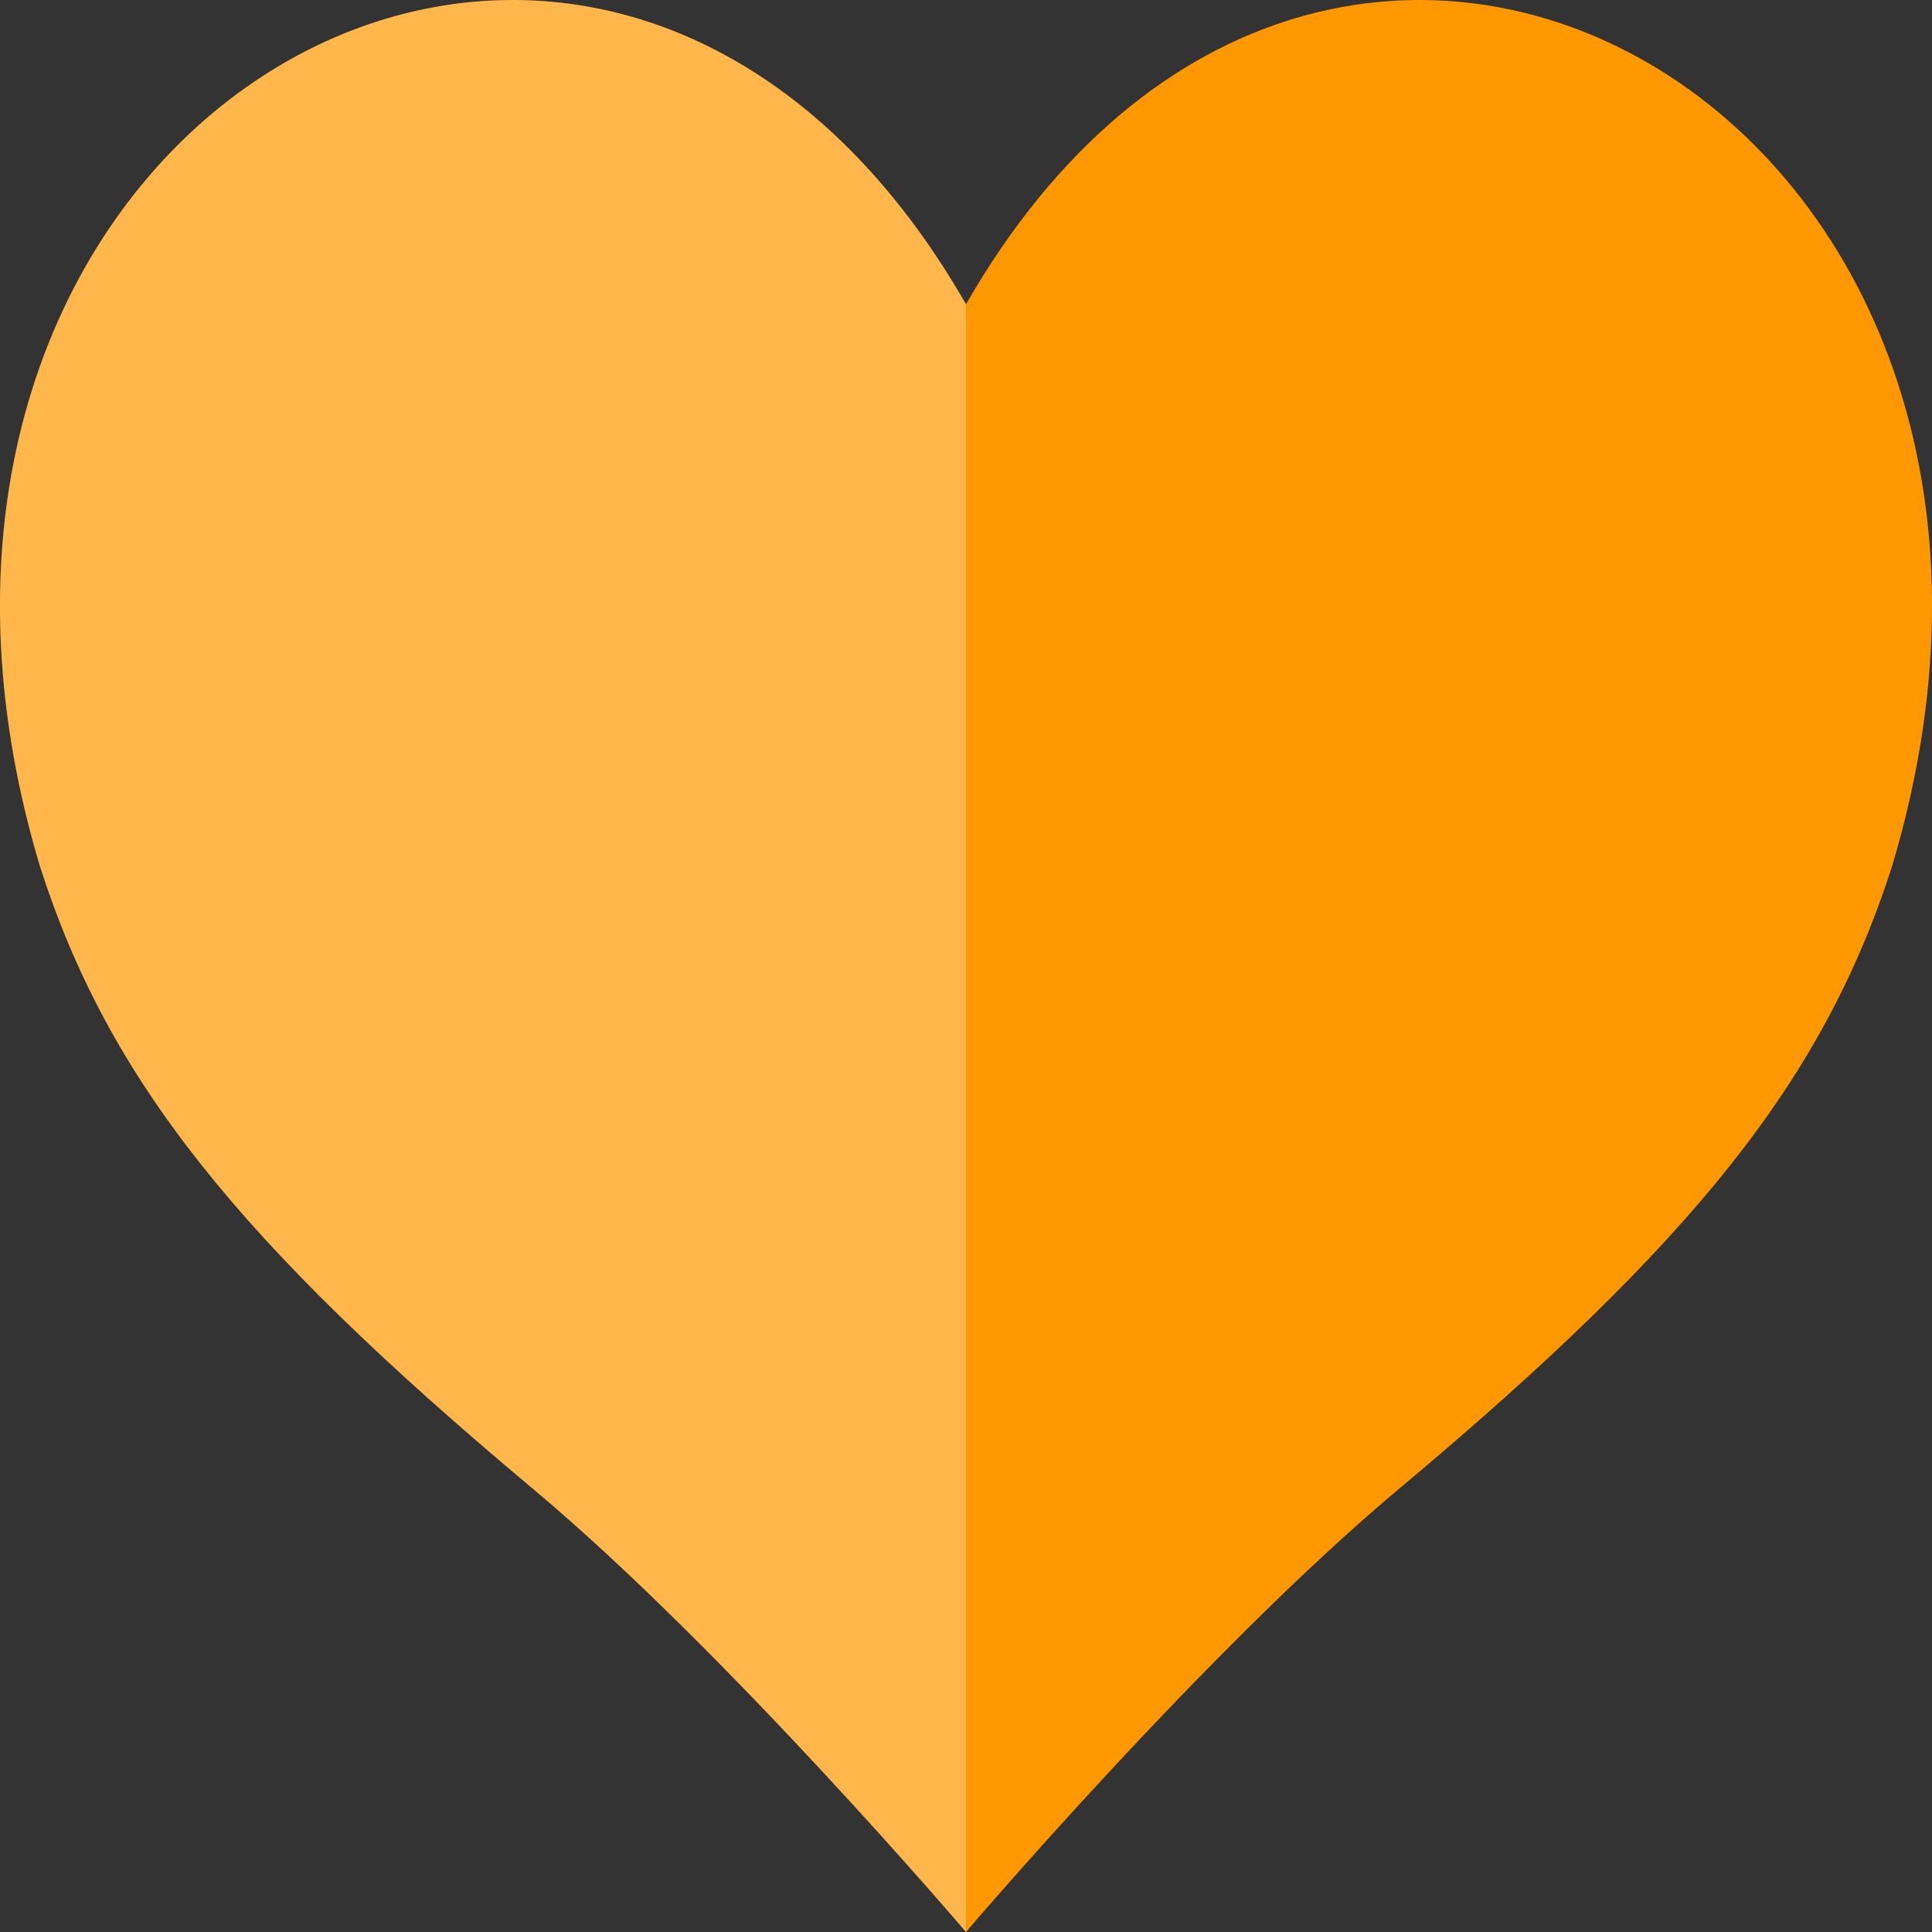 <svg xmlns="http://www.w3.org/2000/svg" width="16" height="16" version="1"><rect width="100%" height="100%" fill="#333333" stroke="none"/><defs>
<linearGradient id="ucPurpleBlue" x1="0%" y1="0%" x2="100%" y2="100%">
  <stop offset="0%" style="stop-color:#B794F4;stop-opacity:1"/>
  <stop offset="100%" style="stop-color:#4299E1;stop-opacity:1"/>
</linearGradient>
</defs>
 <path style="fill:#ff9800" d="M 4.129,0.002 C 1.49,0.088 -0.897,3.08 0.332,7.178 0.897,8.935 1.959,10.275 4.413,12.329 6.022,13.676 8,16 8,16 c 0,0 1.978,-2.324 3.587,-3.671 C 14.041,10.275 15.102,8.935 15.668,7.178 17.541,0.934 11.019,-2.745 8,2.52 6.962,0.71 5.511,-0.043 4.129,0.002 Z"/>
 <path style="opacity:0.3;fill:#ffffff" d="M 4.129,0.002 C 1.49,0.088 -0.897,3.08 0.332,7.178 0.897,8.935 1.959,10.275 4.413,12.329 6.022,13.676 8,16 8,16 V 2.52 C 6.962,0.71 5.511,-0.043 4.129,0.002 Z"/>
</svg>
